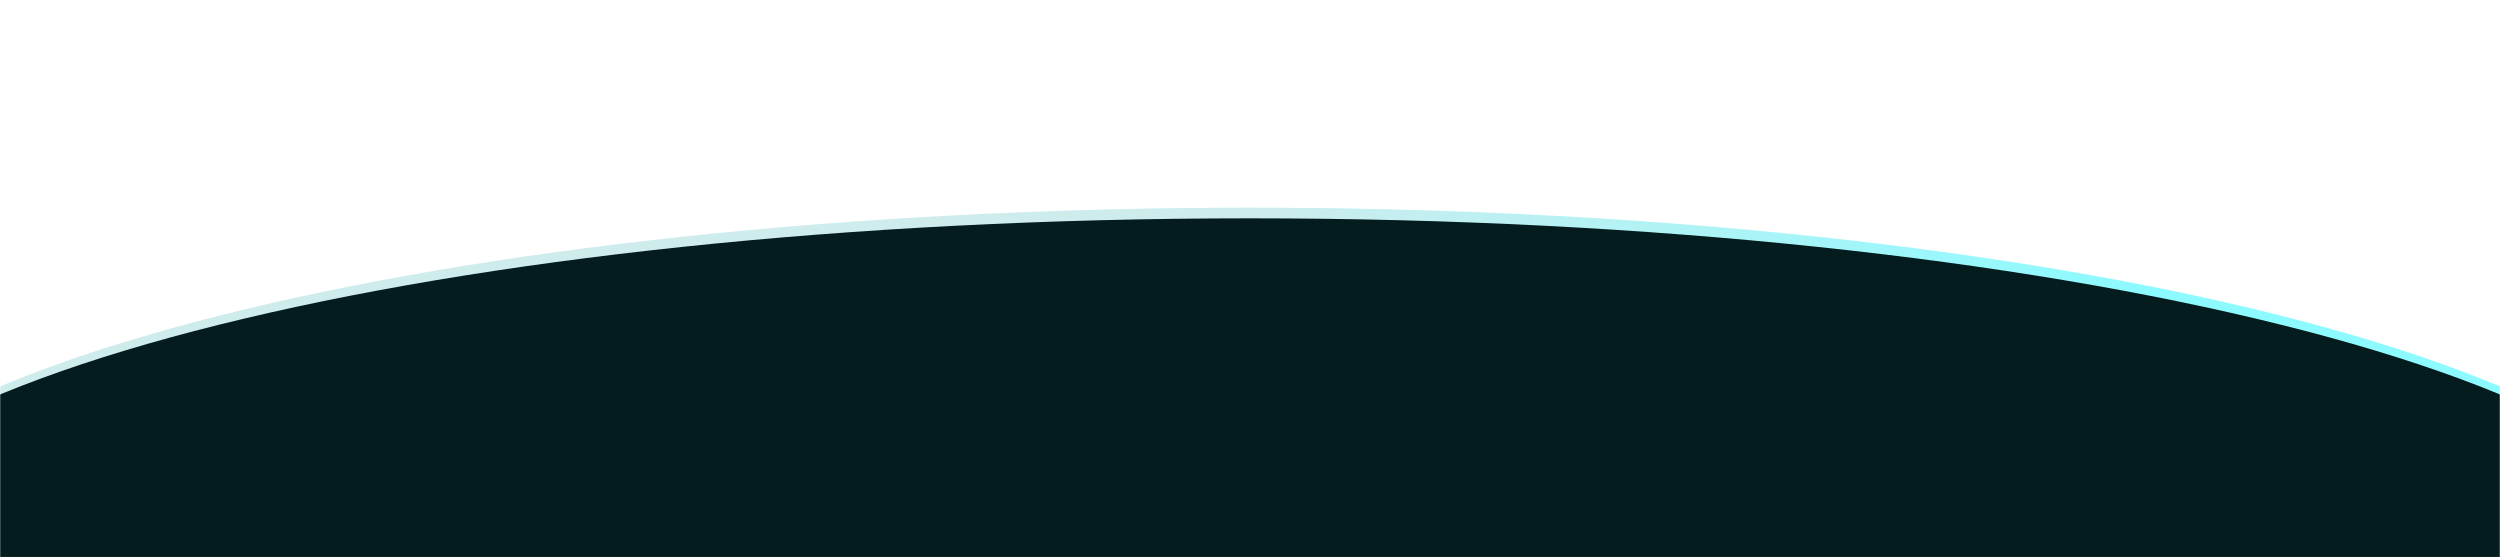 <svg width="1440" height="321" viewBox="0 0 1440 321" fill="none" xmlns="http://www.w3.org/2000/svg">
<mask id="mask0_5540_328" style="mask-type:luminance" maskUnits="userSpaceOnUse" x="0" y="0" width="1440" height="321">
<path d="M1440 0.686H0V321H1440V0.686Z" fill="white"/>
</mask>
<g mask="url(#mask0_5540_328)">
<g opacity="0.5" filter="url(#filter0_f_5540_328)">
<path d="M720 544.457C1161.83 544.457 1520 449.363 1520 332.058C1520 214.754 1161.83 119.66 720 119.66C278.172 119.66 -80 214.754 -80 332.058C-80 449.363 278.172 544.457 720 544.457Z" fill="url(#paint0_linear_5540_328)"/>
</g>
<path d="M720 544.457C1183.92 544.457 1560 449.363 1560 332.058C1560 214.754 1183.92 119.66 720 119.66C256.081 119.66 -120 214.754 -120 332.058C-120 449.363 256.081 544.457 720 544.457Z" fill="url(#paint1_linear_5540_328)"/>
<g filter="url(#filter1_f_5540_328)">
<path d="M720 544.457C1183.92 544.457 1560 450.729 1560 335.109C1560 219.489 1183.92 125.761 720 125.761C256.081 125.761 -120 219.489 -120 335.109C-120 450.729 256.081 544.457 720 544.457Z" fill="#041C1E"/>
</g>
</g>
<defs>
<filter id="filter0_f_5540_328" x="-200" y="-0.34" width="1840" height="664.798" filterUnits="userSpaceOnUse" color-interpolation-filters="sRGB">
<feFlood flood-opacity="0" result="BackgroundImageFix"/>
<feBlend mode="normal" in="SourceGraphic" in2="BackgroundImageFix" result="shape"/>
<feGaussianBlur stdDeviation="60" result="effect1_foregroundBlur_5540_328"/>
</filter>
<filter id="filter1_f_5540_328" x="-140" y="105.761" width="1720" height="458.696" filterUnits="userSpaceOnUse" color-interpolation-filters="sRGB">
<feFlood flood-opacity="0" result="BackgroundImageFix"/>
<feBlend mode="normal" in="SourceGraphic" in2="BackgroundImageFix" result="shape"/>
<feGaussianBlur stdDeviation="10" result="effect1_foregroundBlur_5540_328"/>
</filter>
<linearGradient id="paint0_linear_5540_328" x1="1520" y1="332.058" x2="-80" y2="332.058" gradientUnits="userSpaceOnUse">
<stop offset="0.197" stop-color="#90FAFF" stop-opacity="0"/>
<stop offset="0.501" stop-color="#8CFAFF"/>
<stop offset="0.802" stop-color="#93FAFF" stop-opacity="0"/>
</linearGradient>
<linearGradient id="paint1_linear_5540_328" x1="1560" y1="332.058" x2="-120" y2="332.058" gradientUnits="userSpaceOnUse">
<stop offset="0.197" stop-color="#8DFAFF"/>
<stop offset="0.501" stop-color="#CFECED"/>
<stop offset="0.802" stop-color="#CFECED"/>
</linearGradient>
</defs>
</svg>
